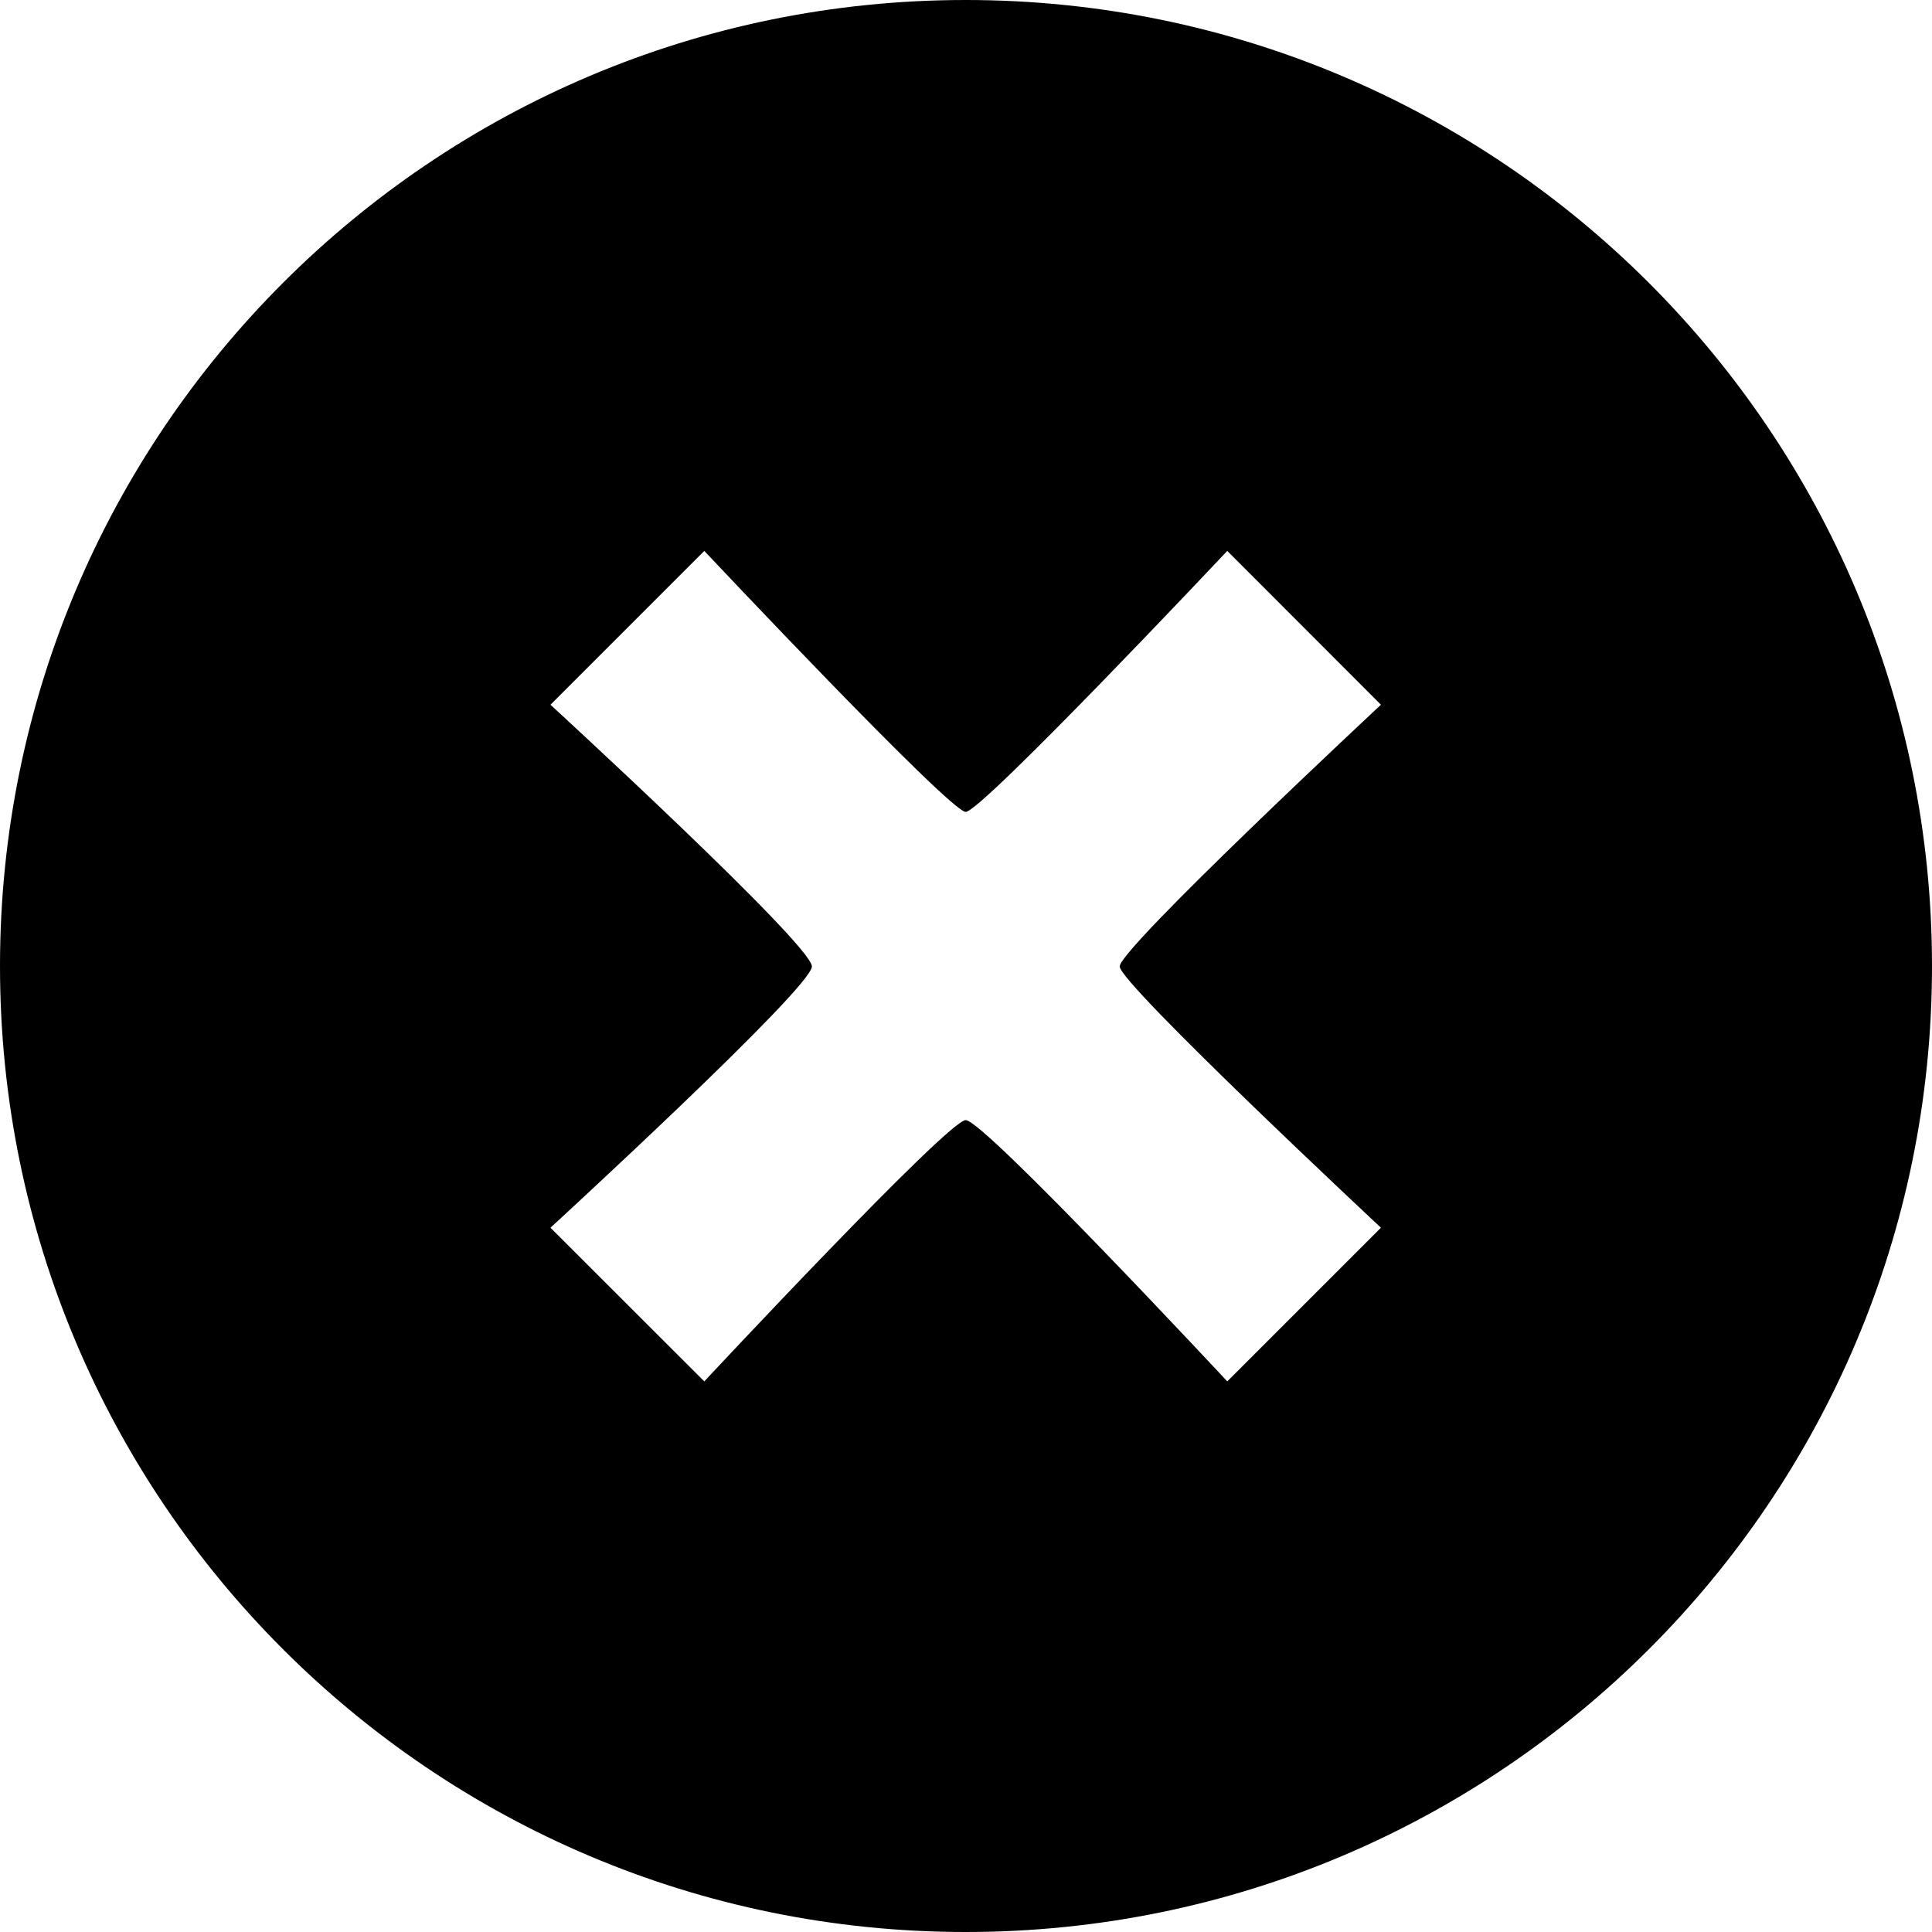 <?xml version="1.0" encoding="utf-8"?>
<!-- Generator: Adobe Illustrator 16.0.0, SVG Export Plug-In . SVG Version: 6.00 Build 0)  -->
<!DOCTYPE svg PUBLIC "-//W3C//DTD SVG 1.1//EN" "http://www.w3.org/Graphics/SVG/1.1/DTD/svg11.dtd">
<svg version="1.1" id="Слой_1" xmlns="http://www.w3.org/2000/svg" xmlns:xlink="http://www.w3.org/1999/xlink" x="0px" y="0px"
	 width="13px" height="13px" viewBox="0 0 13 13" enable-background="new 0 0 13 13" xml:space="preserve">
<g>
	<path d="M6.498,0C2.91,0,0,2.91,0,6.501C0,10.091,2.91,13,6.498,13
		C10.089,13,13,10.091,13,6.501C13,2.91,10.089,0,6.498,0L6.498,0z M9.292,8.261
		L8.258,9.295c0,0-1.637-1.758-1.76-1.758c-0.119,0-1.759,1.758-1.759,1.758
		L3.704,8.261c0,0,1.759-1.614,1.759-1.758c0-0.146-1.759-1.761-1.759-1.761
		l1.035-1.035c0,0,1.652,1.756,1.759,1.756c0.107,0,1.76-1.756,1.76-1.756
		l1.034,1.035c0,0-1.758,1.639-1.758,1.761C7.534,6.619,9.292,8.261,9.292,8.261
		L9.292,8.261z M9.292,8.261"/>
</g>
<g>
</g>
<g>
</g>
<g>
</g>
<g>
</g>
<g>
</g>
<g>
</g>
</svg>
